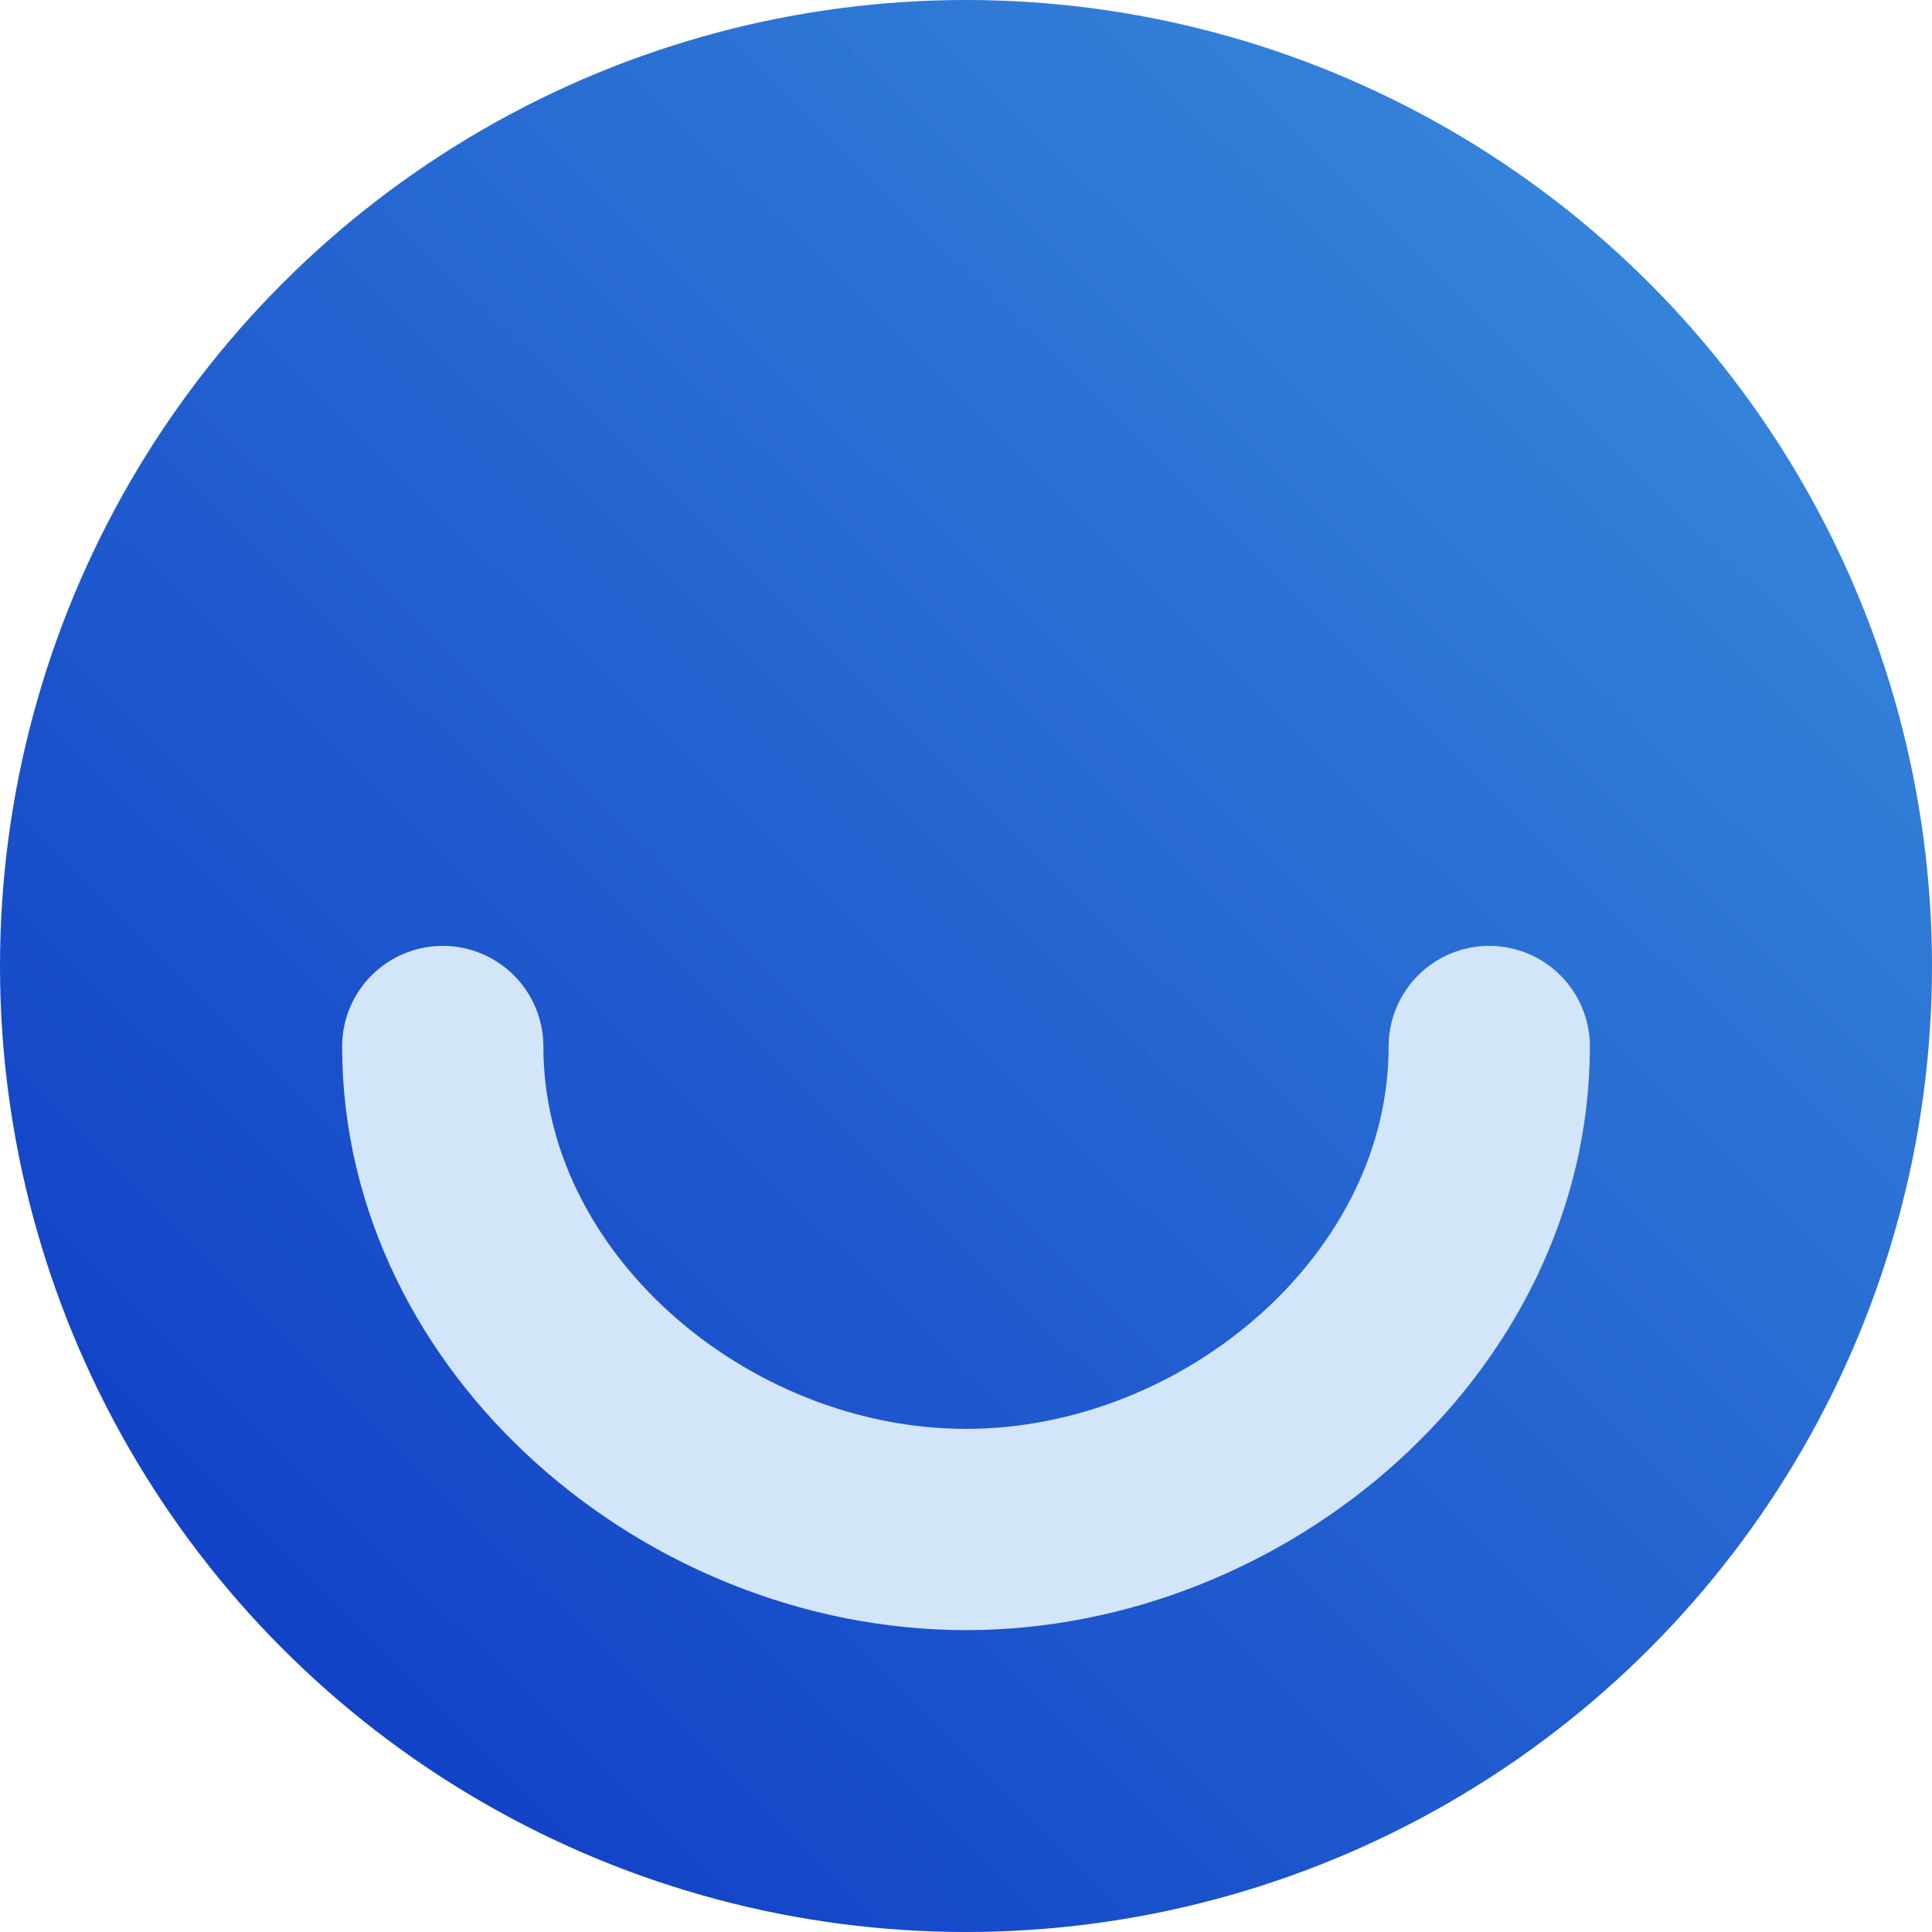 <svg xmlns="http://www.w3.org/2000/svg" width="48" height="48" viewBox="0 0 48 48" fill="none">
<circle cx="24" cy="24" r="24" fill="url(#paint0_linear_1_34)"/>
<path d="M37 26C37 32.627 30.701 38 24 38C17.299 38 11 32.627 11 26" stroke="#D3E5F9" stroke-width="5" stroke-linecap="round" stroke-linejoin="round"/>
<defs>
<linearGradient id="paint0_linear_1_34" x1="47.5" y1="-1" x2="6.5" y2="40.5" gradientUnits="userSpaceOnUse">
<stop stop-color="#3C90DD"/>
<stop offset="1" stop-color="#1242C7"/>
</linearGradient>
</defs>
</svg>

